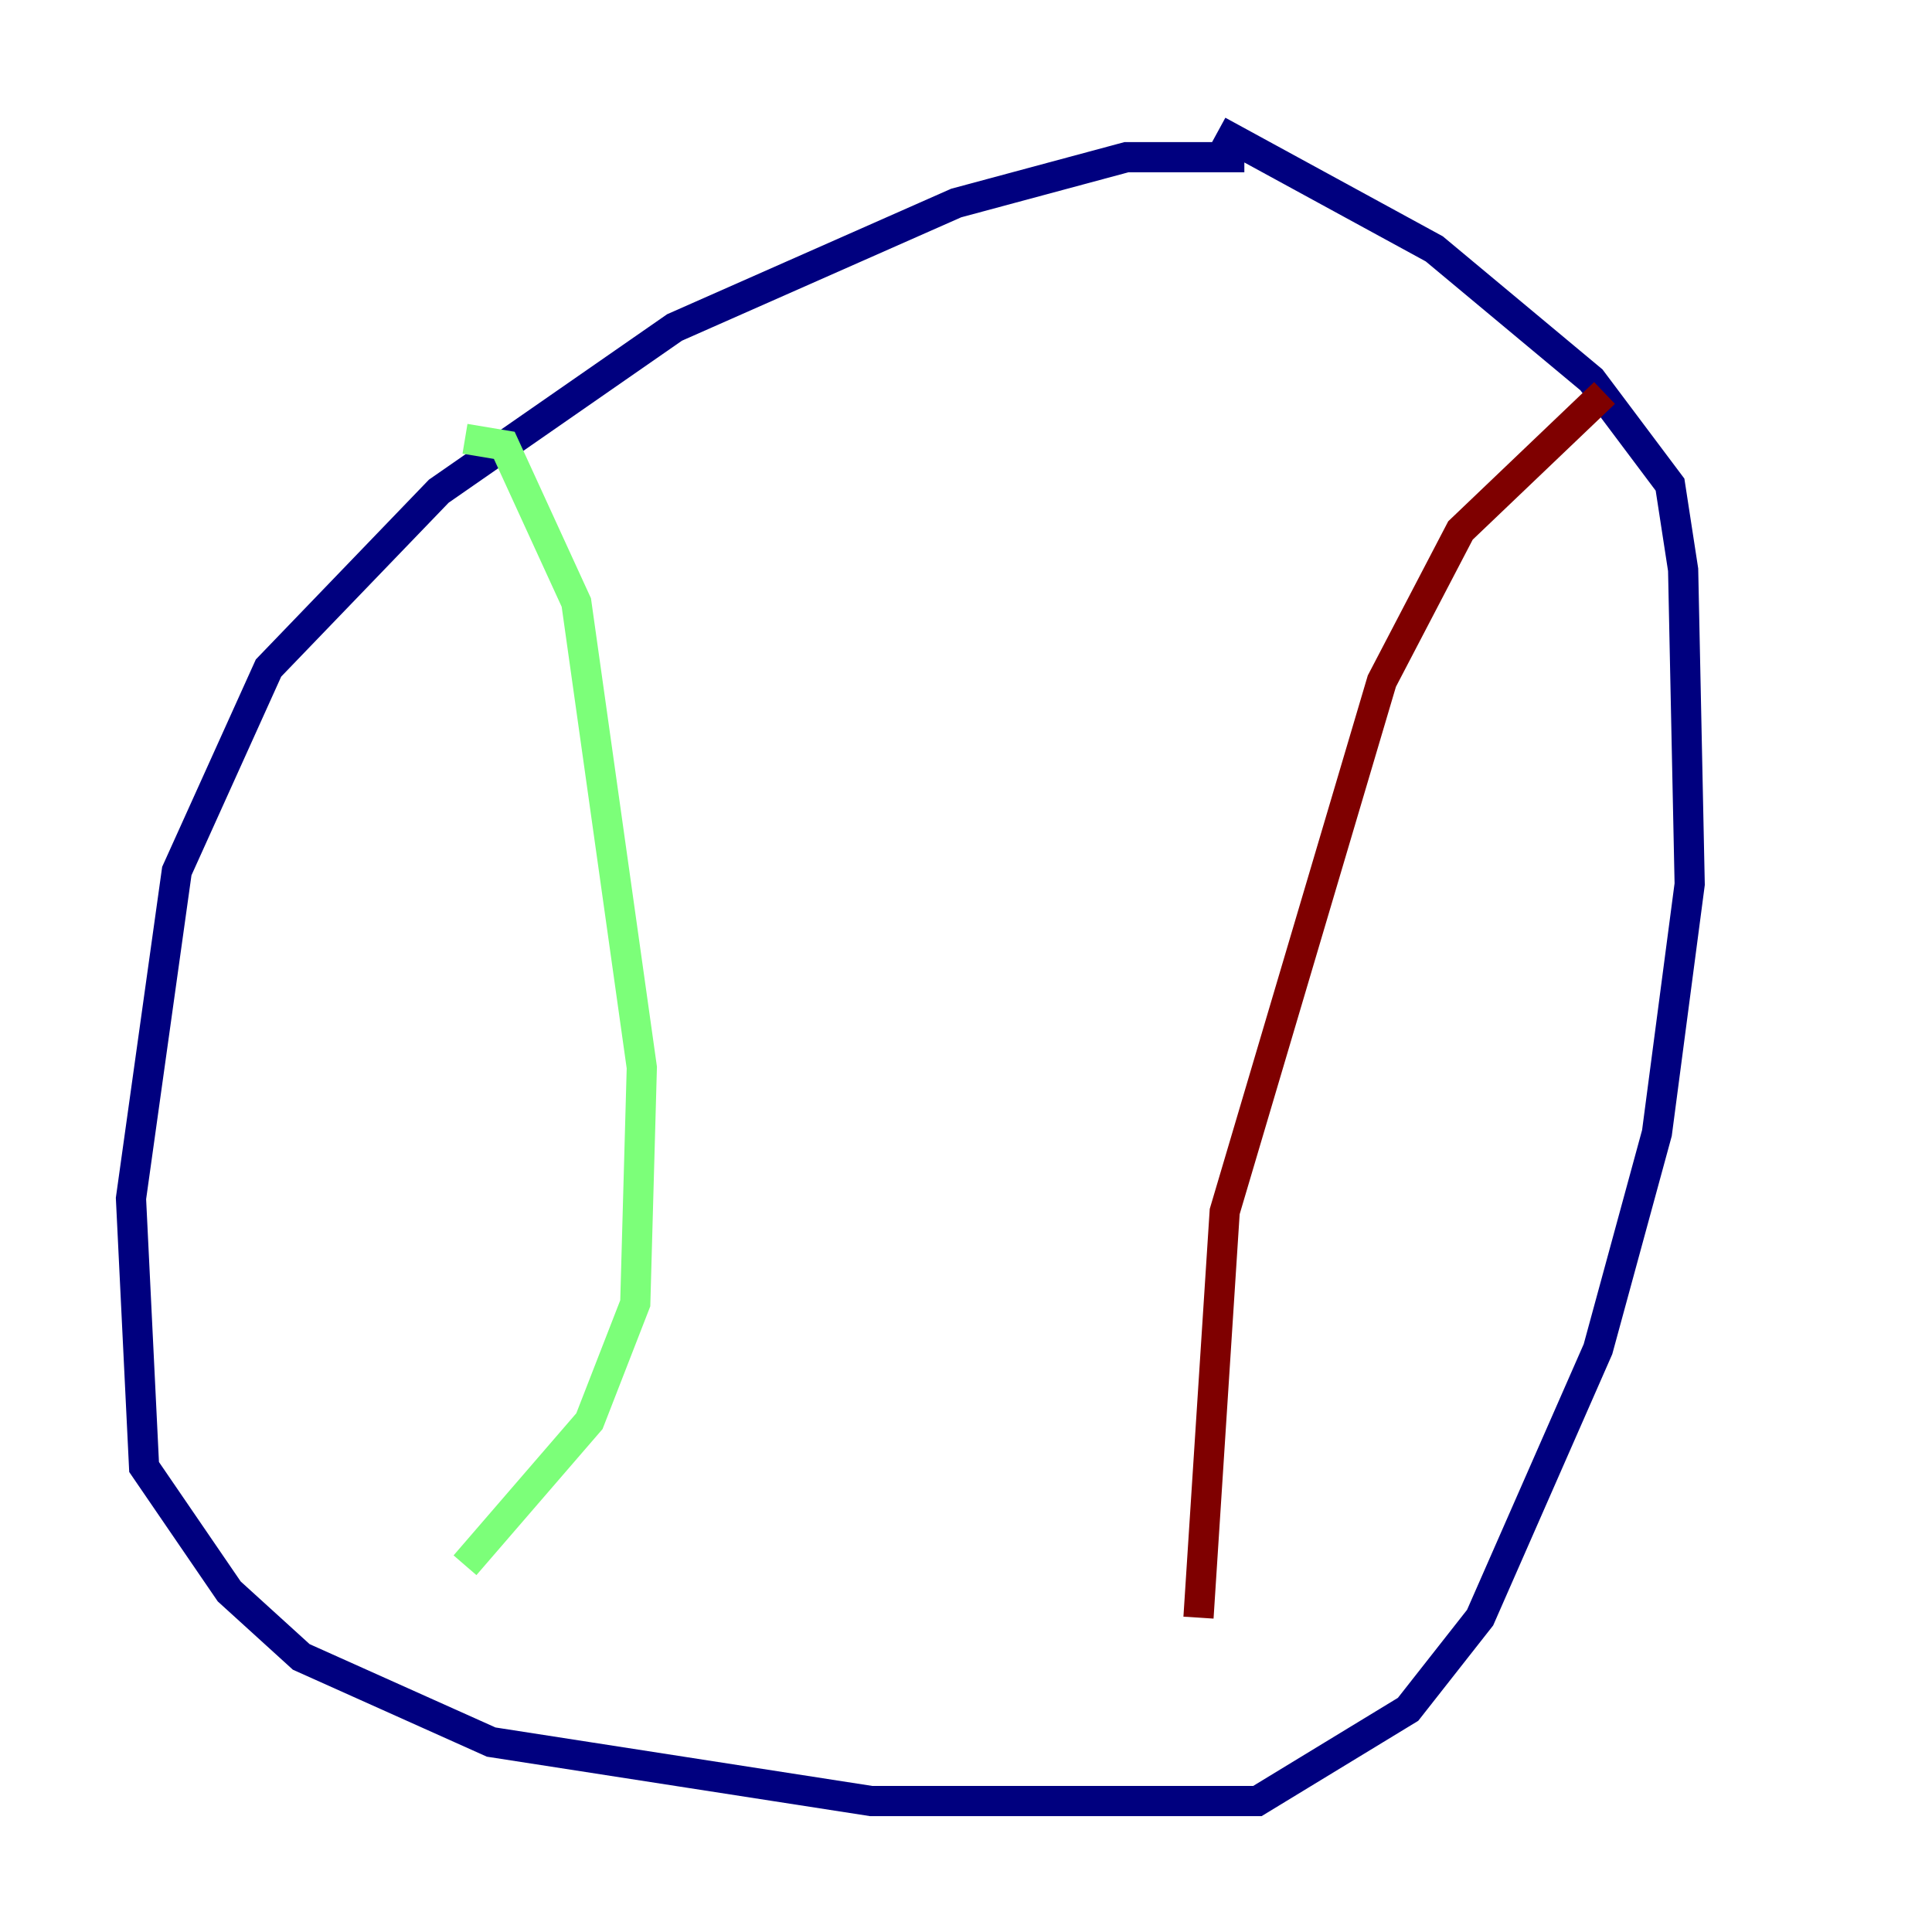 <?xml version="1.0" encoding="utf-8" ?>
<svg baseProfile="tiny" height="128" version="1.2" viewBox="0,0,128,128" width="128" xmlns="http://www.w3.org/2000/svg" xmlns:ev="http://www.w3.org/2001/xml-events" xmlns:xlink="http://www.w3.org/1999/xlink"><defs /><polyline fill="none" points="82.441,10.414 74.63,10.414 63.349,13.451 44.691,21.695 29.071,32.542 17.79,44.258 11.715,57.709 8.678,79.403 9.546,97.193 15.186,105.437 19.959,109.776 32.542,115.417 57.709,119.322 83.308,119.322 93.288,113.248 98.061,107.173 105.871,89.383 109.776,75.064 111.946,58.576 111.512,37.749 110.644,32.108 105.437,25.166 95.024,16.488 80.705,8.678" stroke="#00007f" stroke-width="2" /><polyline fill="none" points="30.807,29.071 33.41,29.505 38.183,39.919 42.522,70.725 42.088,86.346 39.051,94.156 30.807,103.702" stroke="#7cff79" stroke-width="2" /><polyline fill="none" points="106.305,26.034 96.759,35.146 91.552,45.125 81.139,80.271 79.403,107.173" stroke="#7f0000" stroke-width="2" /></svg>